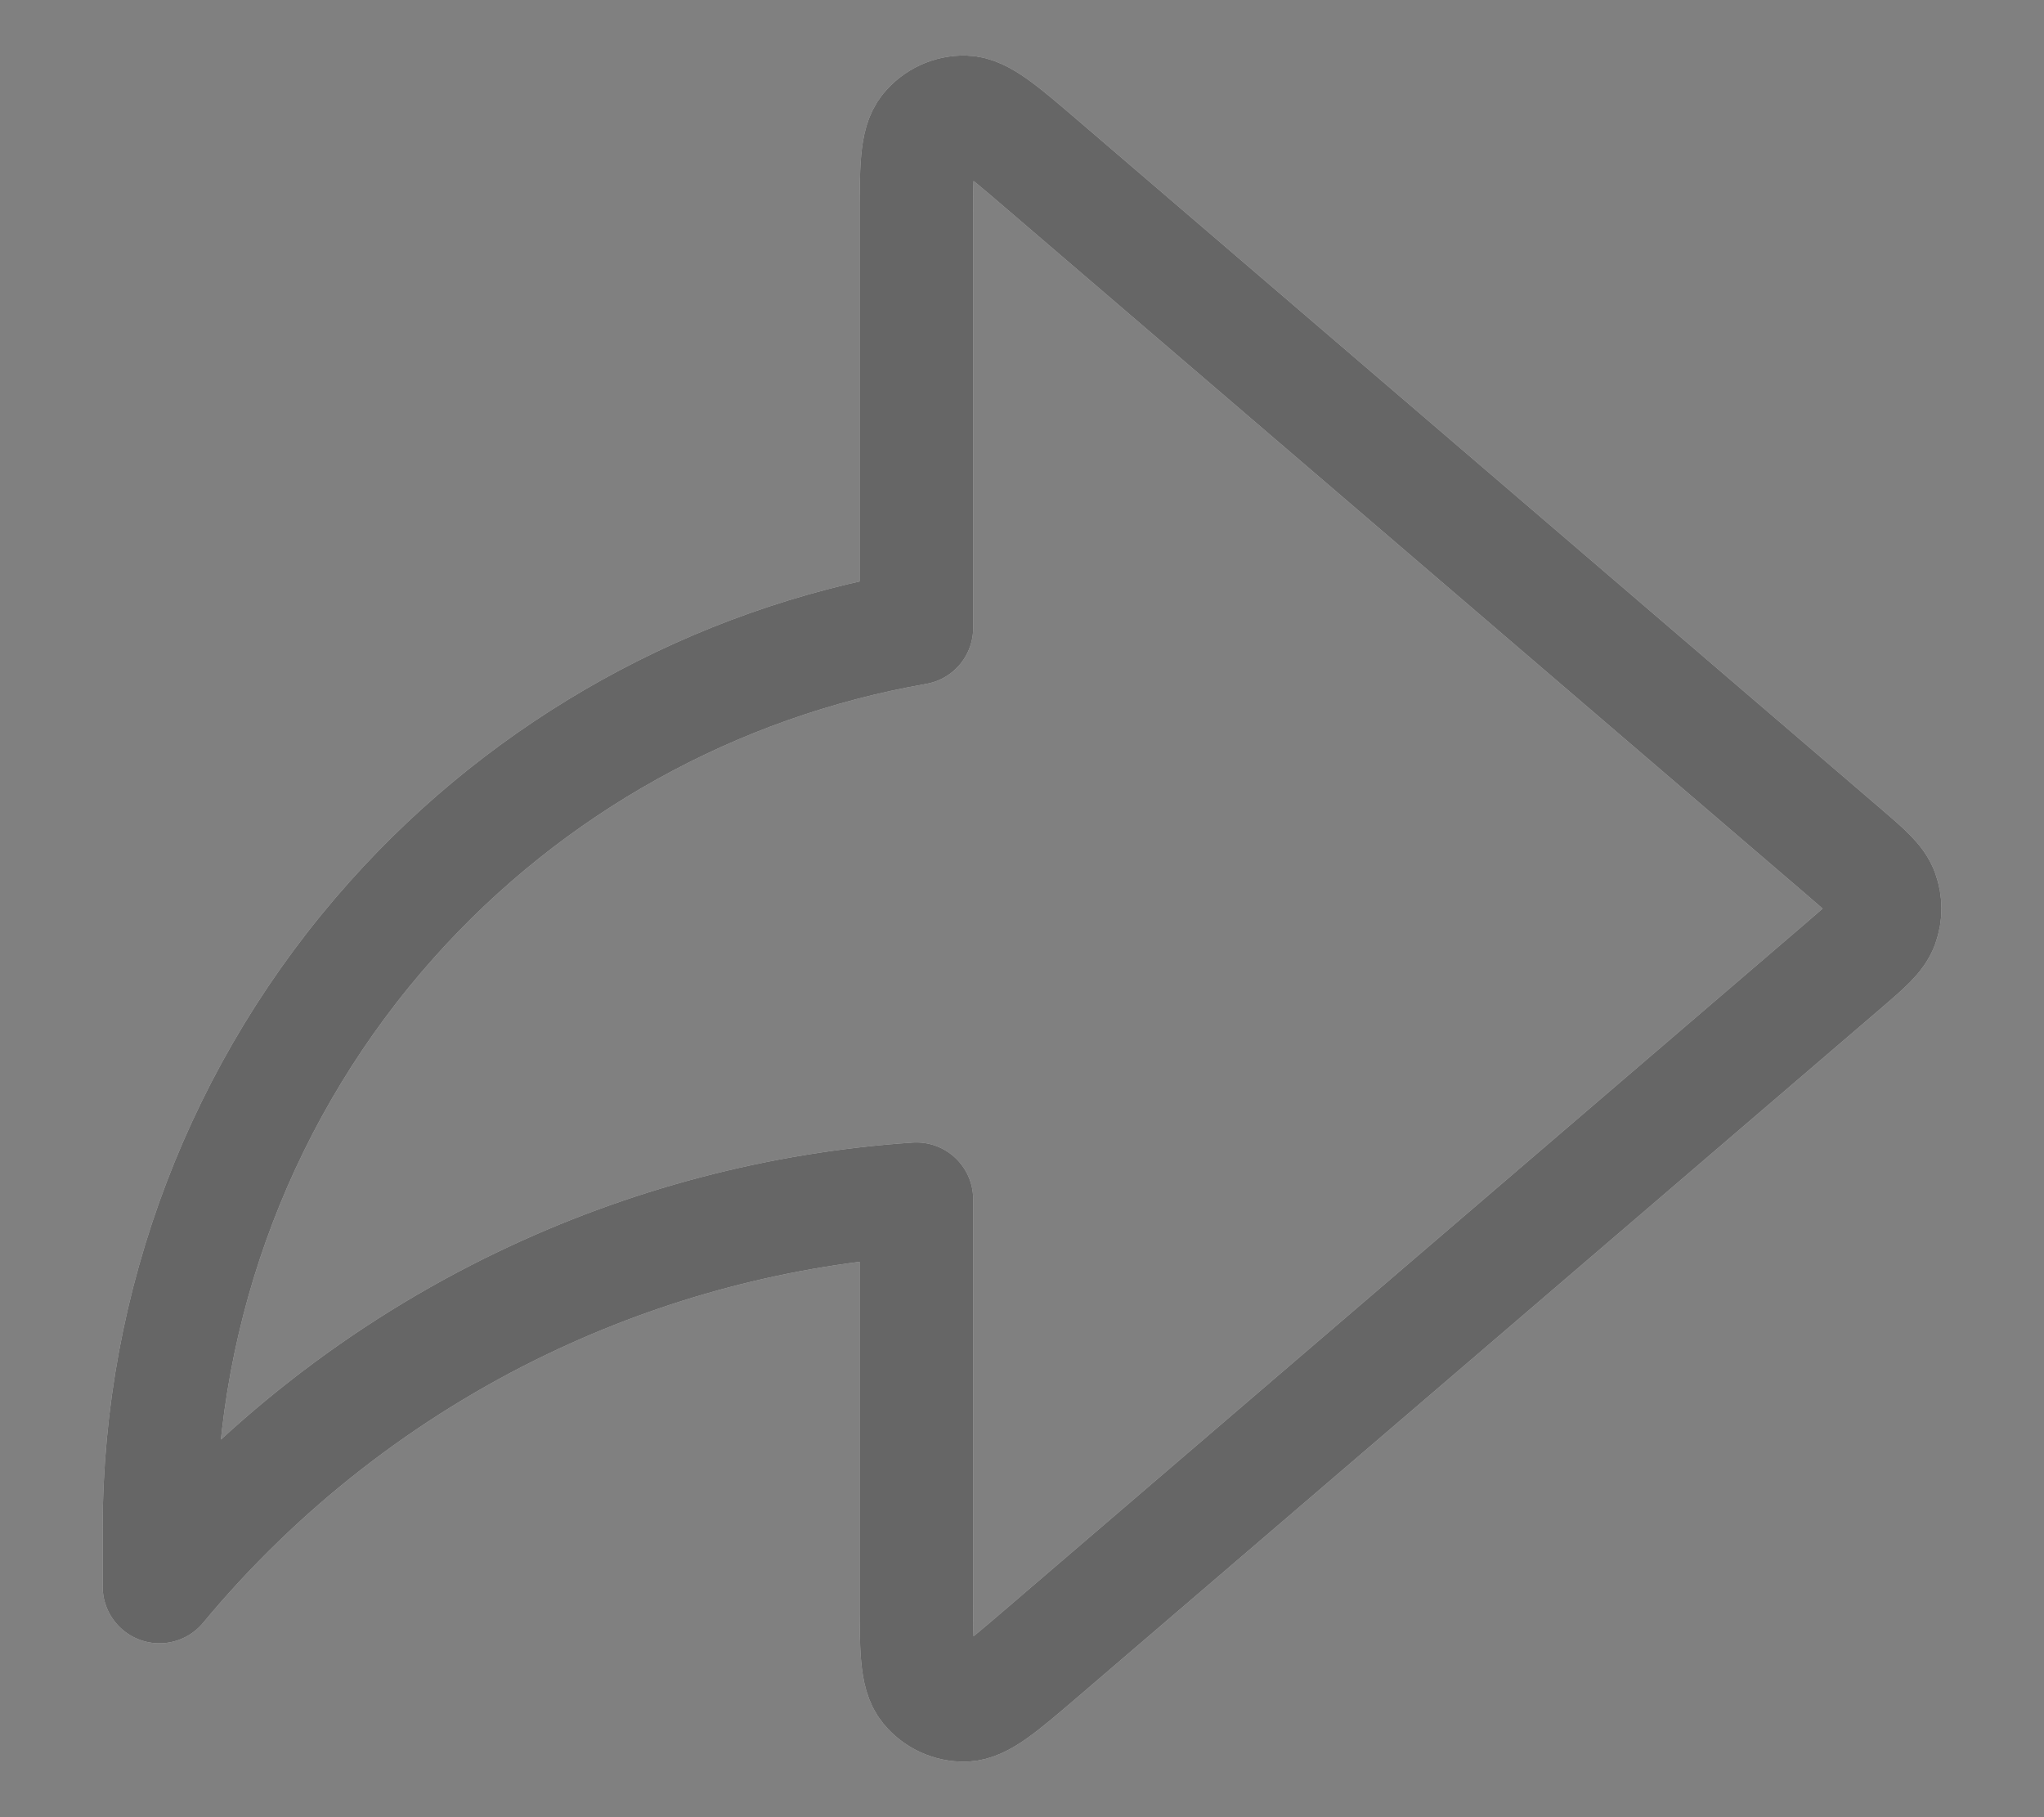 <svg width="18" height="16" viewBox="0 0 18 16" fill="none" xmlns="http://www.w3.org/2000/svg">
<rect x="0" y="0" width="18" height="16" fill="#808080" stroke="none"/>
<path d="M16.23 8.506C16.433 8.332 16.535 8.245 16.572 8.141C16.605 8.05 16.605 7.95 16.572 7.859C16.535 7.755 16.433 7.668 16.23 7.494L9.171 1.443C8.821 1.143 8.645 0.993 8.497 0.989C8.368 0.986 8.245 1.043 8.164 1.143C8.07 1.258 8.07 1.488 8.07 1.949V5.529C6.291 5.84 4.663 6.741 3.453 8.095C2.134 9.57 1.405 11.48 1.404 13.459V13.969C2.278 12.916 3.37 12.064 4.604 11.472C5.692 10.95 6.869 10.64 8.07 10.559V14.05C8.07 14.512 8.07 14.742 8.164 14.857C8.245 14.957 8.368 15.014 8.497 15.011C8.645 15.007 8.821 14.857 9.171 14.557L16.23 8.506Z" stroke="white" stroke-linecap="round" stroke-linejoin="round"/>
<path d="M16.23 8.506C16.433 8.332 16.535 8.245 16.572 8.141C16.605 8.05 16.605 7.95 16.572 7.859C16.535 7.755 16.433 7.668 16.23 7.494L9.171 1.443C8.821 1.143 8.645 0.993 8.497 0.989C8.368 0.986 8.245 1.043 8.164 1.143C8.07 1.258 8.07 1.488 8.07 1.949V5.529C6.291 5.84 4.663 6.741 3.453 8.095C2.134 9.57 1.405 11.48 1.404 13.459V13.969C2.278 12.916 3.37 12.064 4.604 11.472C5.692 10.95 6.869 10.64 8.07 10.559V14.05C8.07 14.512 8.07 14.742 8.164 14.857C8.245 14.957 8.368 15.014 8.497 15.011C8.645 15.007 8.821 14.857 9.171 14.557L16.23 8.506Z" stroke="black" stroke-opacity="0.6" stroke-linecap="round" stroke-linejoin="round"/>
</svg>
